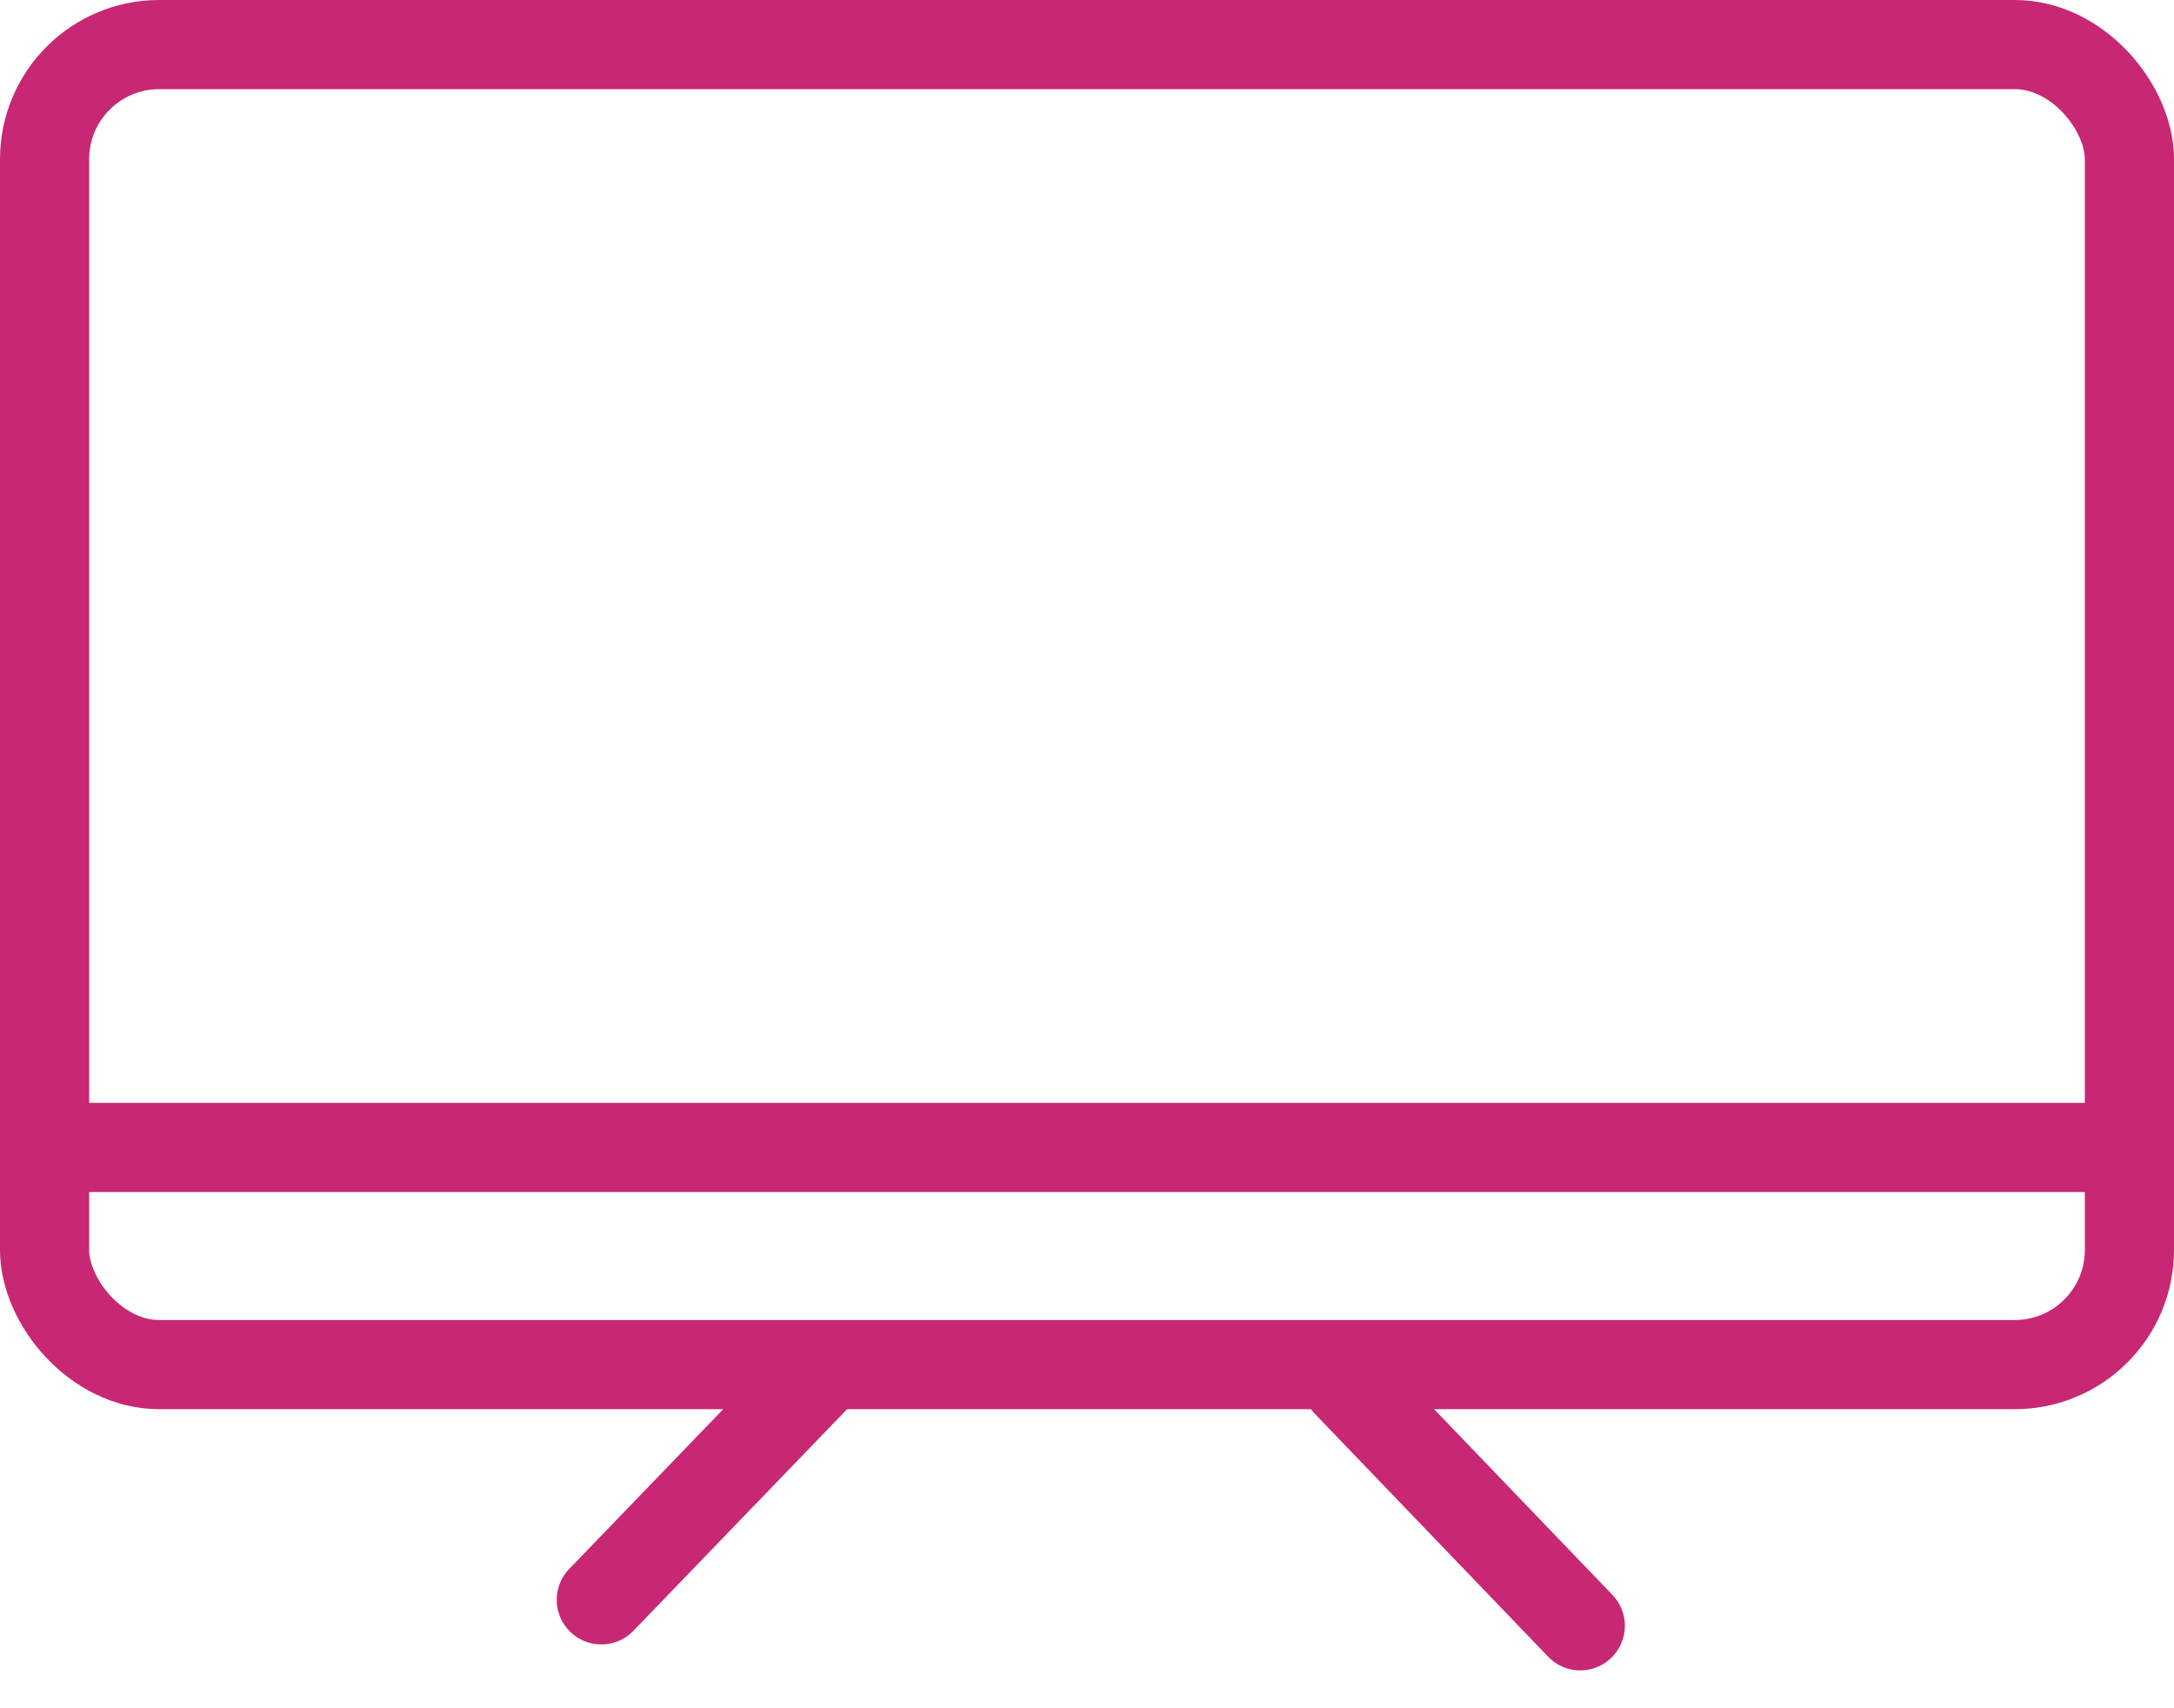 <svg xmlns="http://www.w3.org/2000/svg" width="68.277" height="53.632" viewBox="0 0 68.277 53.632">
  <g id="Groupe_7082" data-name="Groupe 7082" transform="translate(20263 16621)">
    <g id="Rectangle_9886" data-name="Rectangle 9886" transform="translate(-20263 -16621)" fill="none" stroke="#c82773" stroke-width="2.8">
      <rect width="68.277" height="44.254" rx="5" stroke="none"/>
      <rect x="1.4" y="1.4" width="65.477" height="41.454" rx="3.6" fill="none"/>
    </g>
    <line id="Ligne_1478" data-name="Ligne 1478" x1="67.013" transform="translate(-20262.367 -16584.965)" fill="none" stroke="#c82773" stroke-width="2.8"/>
    <path id="Tracé_31268" data-name="Tracé 31268" d="M-20185.7-16586.719l-6.654,6.9" transform="translate(-51.761 9.061)" fill="none" stroke="#c82773" stroke-linecap="round" stroke-width="2.8"/>
    <path id="Tracé_31269" data-name="Tracé 31269" d="M0,0,6.764,8.109" transform="matrix(0.998, -0.07, 0.07, 0.998, -20220.688, -16577.563)" fill="none" stroke="#c82773" stroke-linecap="round" stroke-width="2.8"/>
  </g>
</svg>
